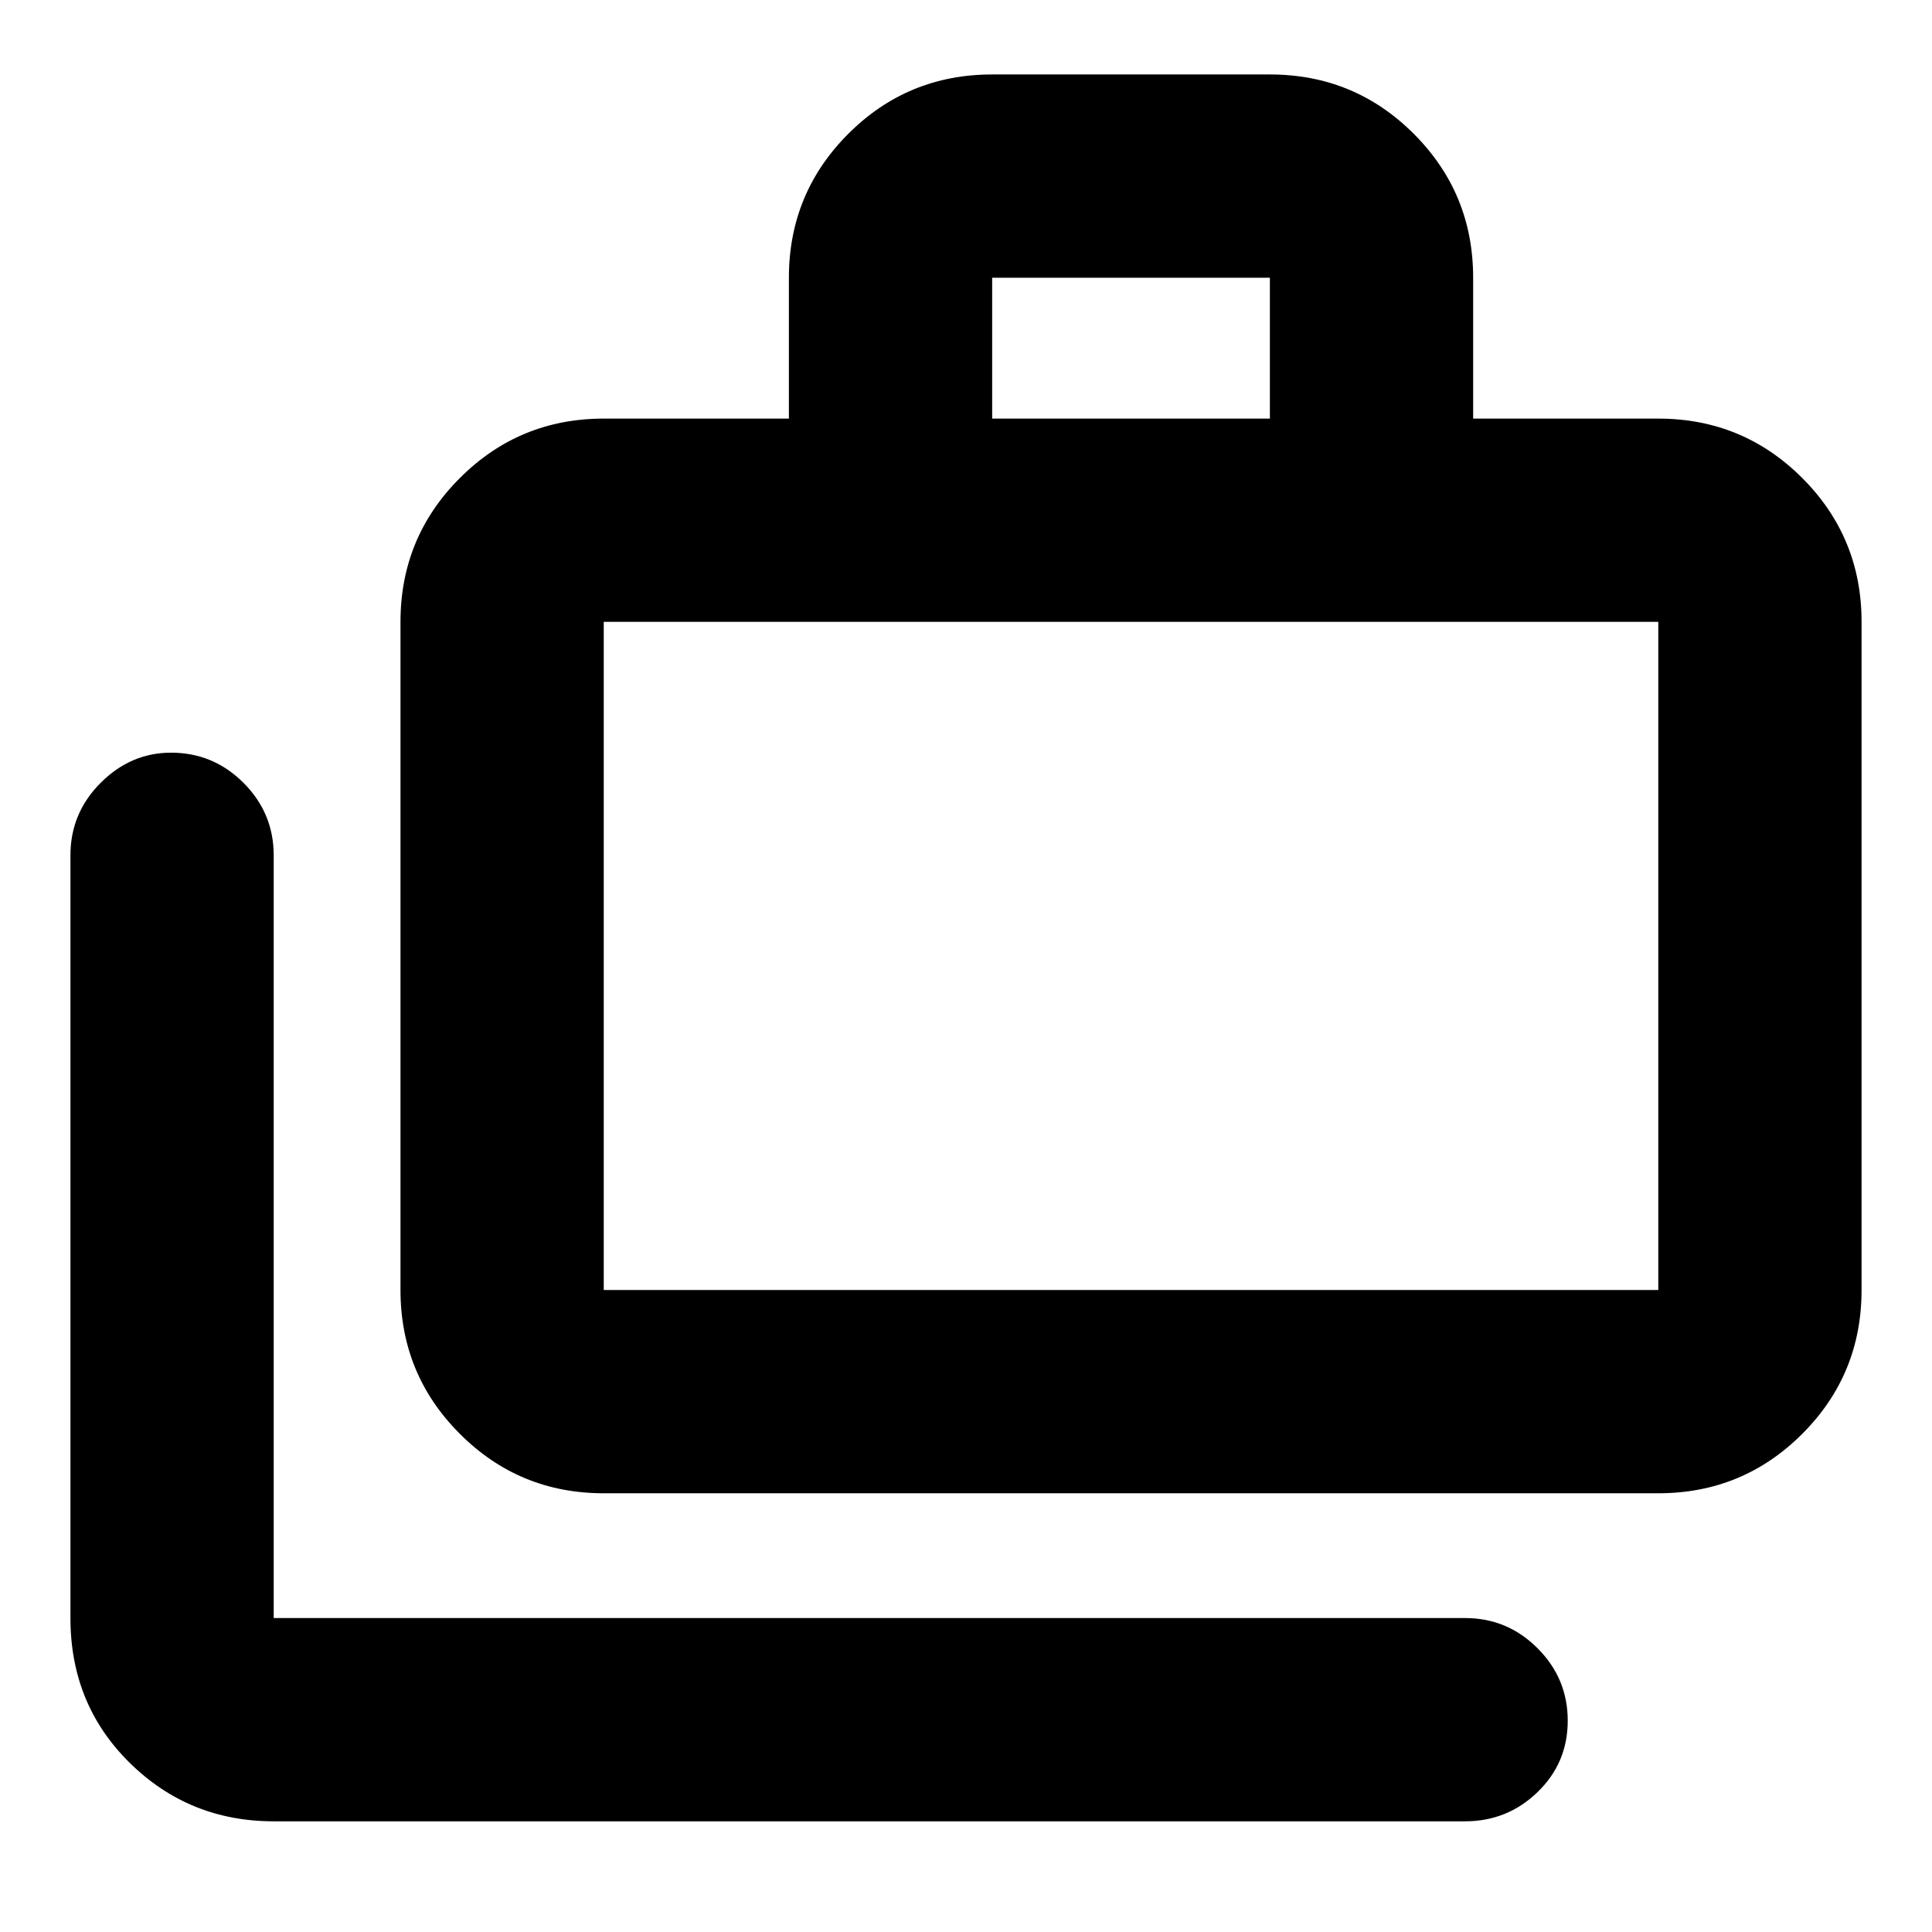 <svg xmlns="http://www.w3.org/2000/svg" height="24" width="24"><path d="M3.4 22.625Q2.35 22.625 1.613 21.9Q0.875 21.175 0.875 20.1V10.625Q0.875 10.1 1.25 9.725Q1.625 9.35 2.125 9.35Q2.65 9.35 3.025 9.725Q3.4 10.1 3.4 10.625V20.1Q3.4 20.1 3.4 20.1Q3.4 20.1 3.4 20.1H18.2Q18.725 20.1 19.1 20.475Q19.475 20.85 19.475 21.375Q19.475 21.9 19.1 22.262Q18.725 22.625 18.2 22.625ZM7.5 18.55Q6.45 18.55 5.713 17.812Q4.975 17.075 4.975 16.025V7.725Q4.975 6.675 5.713 5.938Q6.45 5.2 7.5 5.2H9.8V3.45Q9.8 2.4 10.538 1.662Q11.275 0.925 12.325 0.925H15.775Q16.825 0.925 17.562 1.662Q18.3 2.4 18.3 3.45V5.2H20.6Q21.65 5.2 22.388 5.938Q23.125 6.675 23.125 7.725V16.025Q23.125 17.075 22.388 17.812Q21.65 18.55 20.6 18.55ZM12.325 5.2H15.775V3.45Q15.775 3.45 15.775 3.45Q15.775 3.45 15.775 3.45H12.325Q12.325 3.45 12.325 3.45Q12.325 3.45 12.325 3.45ZM7.5 16.025H20.6Q20.6 16.025 20.6 16.025Q20.6 16.025 20.6 16.025V7.725Q20.6 7.725 20.6 7.725Q20.6 7.725 20.6 7.725H7.5Q7.5 7.725 7.5 7.725Q7.5 7.725 7.5 7.725V16.025Q7.5 16.025 7.5 16.025Q7.5 16.025 7.5 16.025ZM7.5 16.025Q7.5 16.025 7.5 16.025Q7.5 16.025 7.5 16.025V7.725Q7.5 7.725 7.5 7.725Q7.5 7.725 7.5 7.725Q7.5 7.725 7.5 7.725Q7.5 7.725 7.5 7.725V16.025Q7.5 16.025 7.5 16.025Q7.5 16.025 7.5 16.025Z"/></svg>